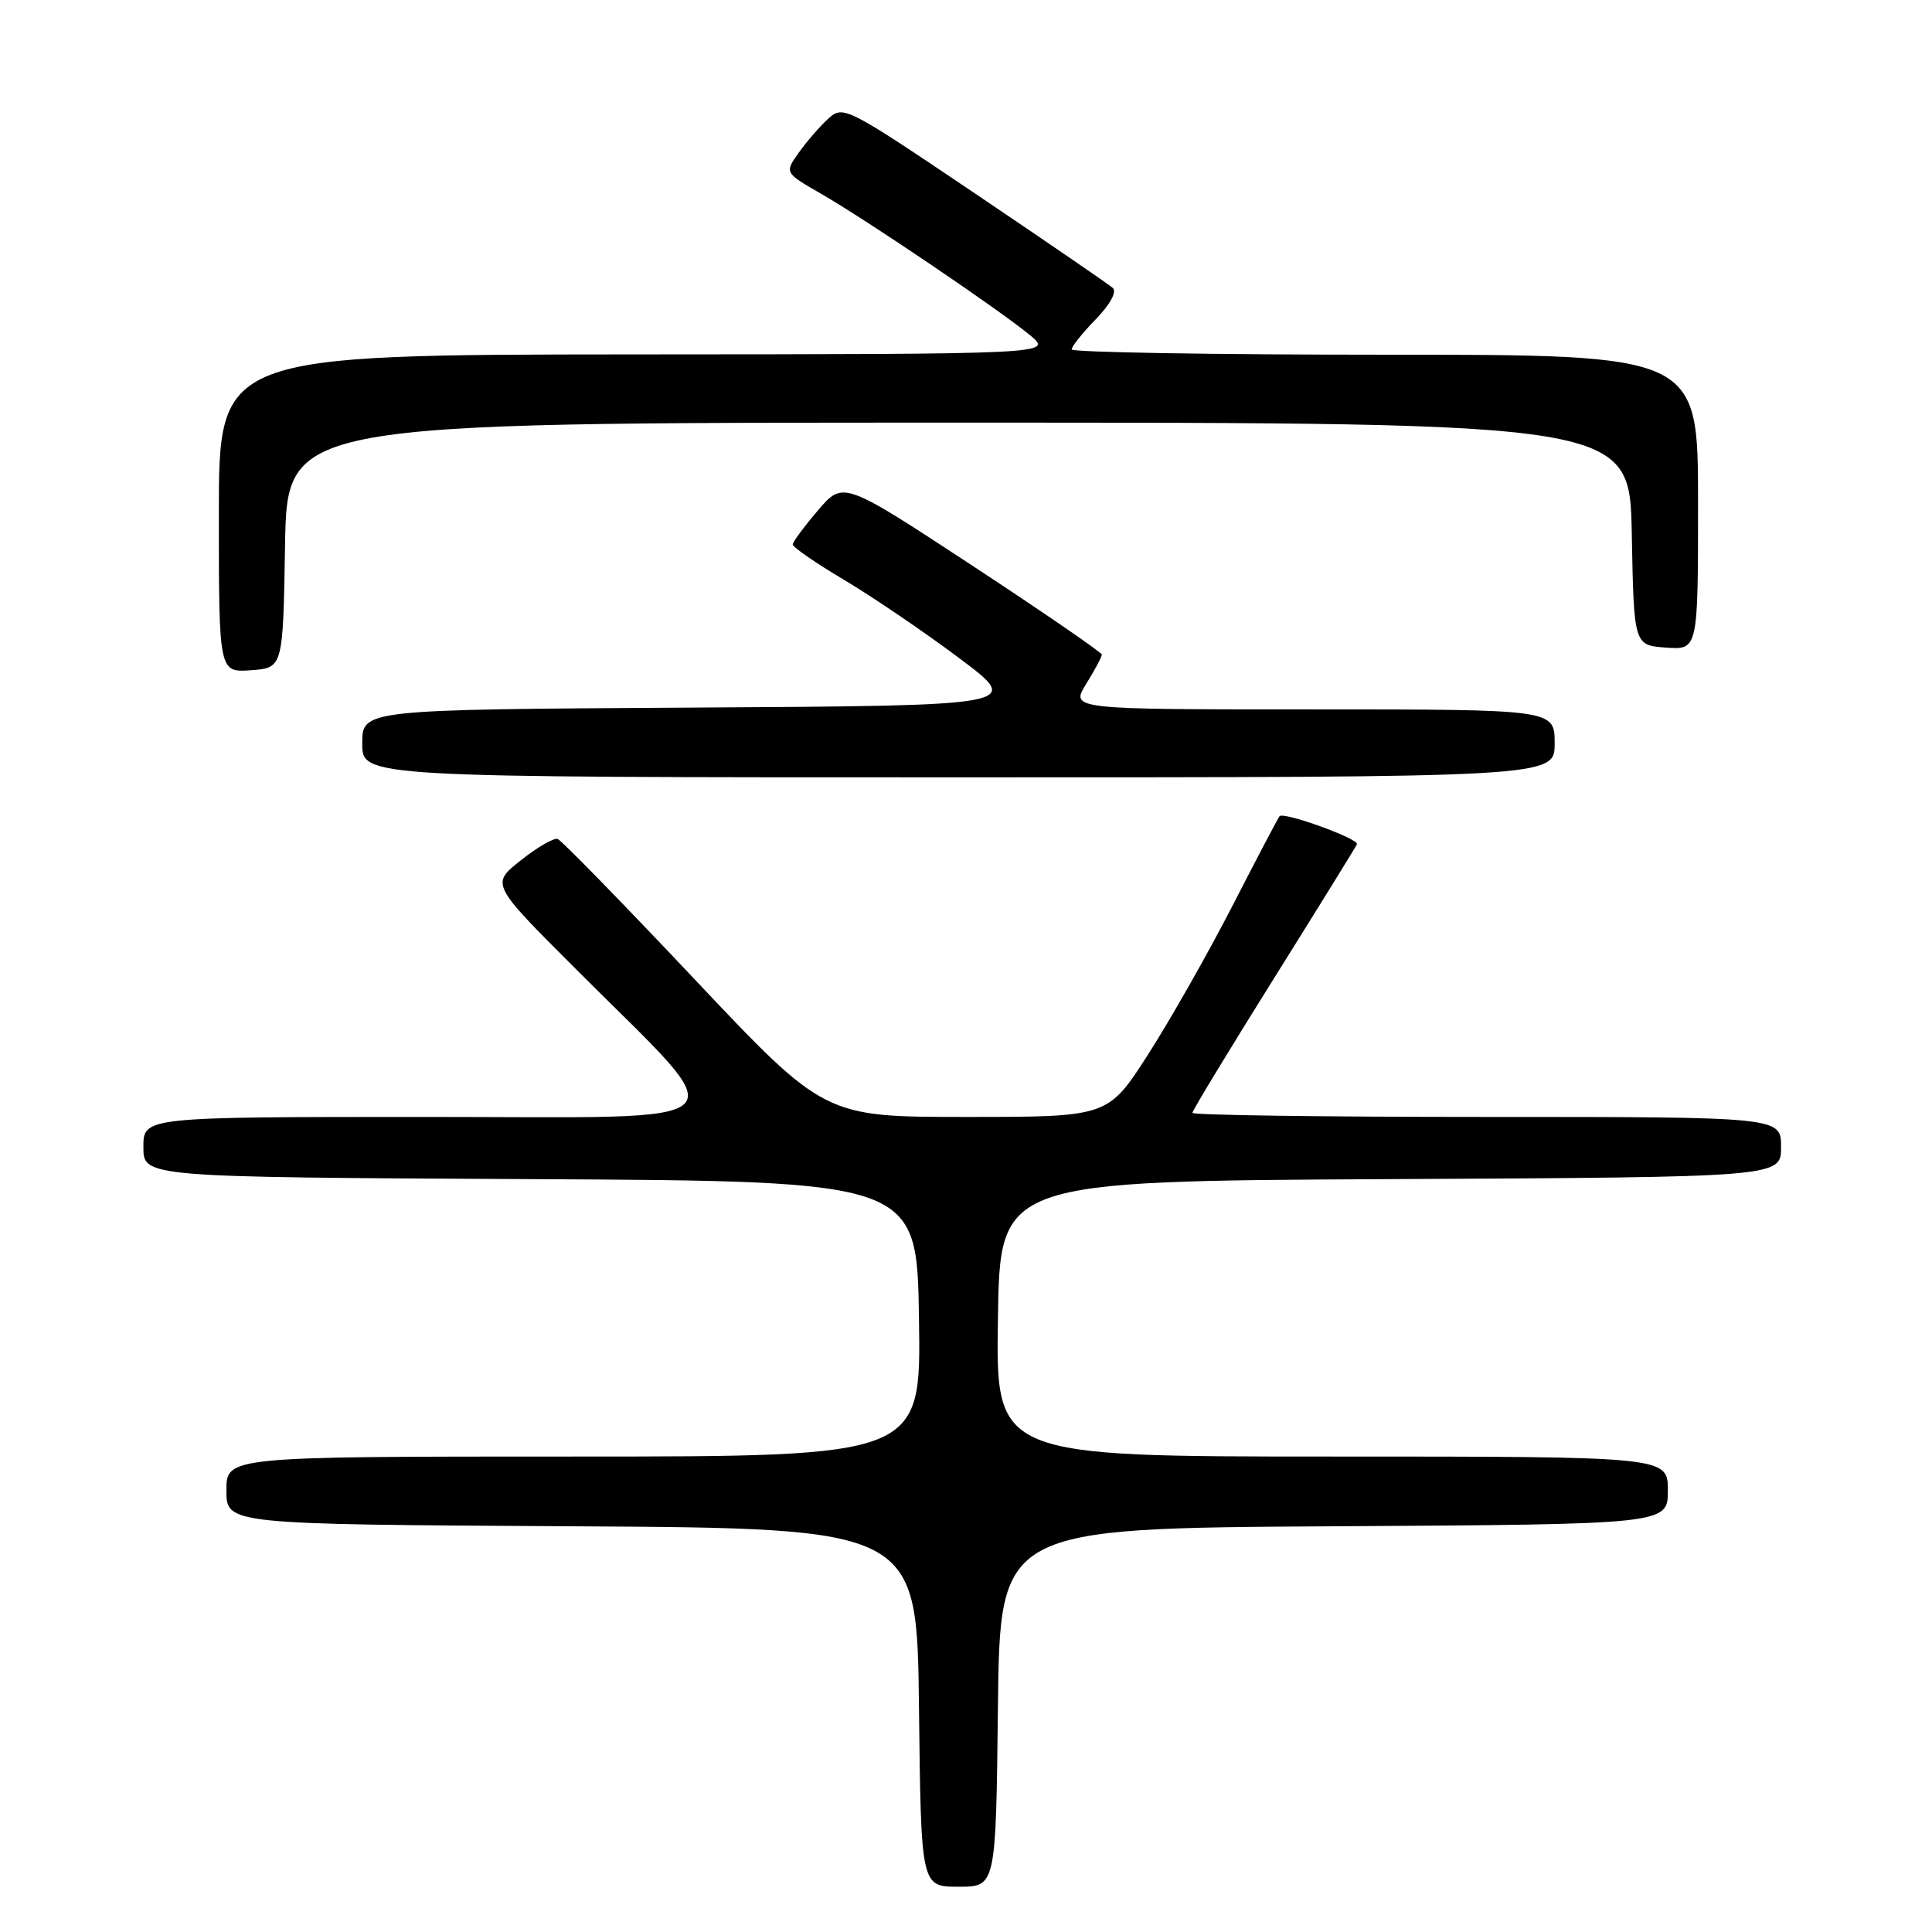 <?xml version="1.0" encoding="UTF-8" standalone="no"?>
<!DOCTYPE svg PUBLIC "-//W3C//DTD SVG 1.1//EN" "http://www.w3.org/Graphics/SVG/1.1/DTD/svg11.dtd" >
<svg xmlns="http://www.w3.org/2000/svg" xmlns:xlink="http://www.w3.org/1999/xlink" version="1.1" viewBox="0 0 256 256">
 <g >
 <path fill="currentColor"
d=" M 132.23 226.25 C 132.50 202.50 132.50 202.50 176.75 202.24 C 221.00 201.98 221.00 201.98 221.00 197.49 C 221.00 193.00 221.00 193.00 176.48 193.00 C 131.95 193.00 131.95 193.00 132.23 174.75 C 132.50 156.50 132.50 156.50 184.25 156.24 C 236.00 155.98 236.00 155.98 236.00 151.99 C 236.00 148.00 236.00 148.00 197.00 148.00 C 175.55 148.00 158.00 147.76 158.00 147.46 C 158.00 147.16 162.84 139.18 168.75 129.73 C 174.66 120.28 179.64 112.24 179.80 111.87 C 180.12 111.16 170.11 107.53 169.55 108.15 C 169.37 108.34 166.57 113.67 163.32 120.00 C 160.07 126.33 155.02 135.21 152.11 139.75 C 146.81 148.00 146.81 148.00 128.03 148.00 C 109.25 148.00 109.25 148.00 92.03 129.75 C 82.56 119.71 74.40 111.35 73.90 111.17 C 73.41 110.98 71.21 112.25 69.02 113.99 C 65.03 117.14 65.03 117.14 76.32 128.42 C 97.80 149.91 99.73 148.00 56.58 148.00 C 19.00 148.00 19.00 148.00 19.00 151.99 C 19.00 155.98 19.00 155.98 70.25 156.24 C 121.50 156.50 121.50 156.50 121.77 174.75 C 122.05 193.00 122.05 193.00 76.02 193.00 C 30.00 193.00 30.00 193.00 30.00 197.49 C 30.00 201.98 30.00 201.98 75.75 202.24 C 121.50 202.50 121.50 202.50 121.77 226.25 C 122.04 250.00 122.04 250.00 127.00 250.00 C 131.96 250.00 131.96 250.00 132.23 226.25 Z  M 206.00 98.50 C 206.00 94.00 206.00 94.00 173.92 94.00 C 141.84 94.00 141.84 94.00 143.92 90.63 C 145.06 88.78 146.00 87.03 146.00 86.74 C 146.00 86.46 138.29 81.16 128.87 74.97 C 111.73 63.72 111.73 63.72 108.40 67.61 C 106.57 69.75 105.06 71.79 105.04 72.14 C 105.02 72.49 108.09 74.61 111.87 76.85 C 115.64 79.10 122.51 83.76 127.12 87.22 C 135.50 93.50 135.50 93.50 91.75 93.76 C 48.00 94.02 48.00 94.02 48.00 98.51 C 48.00 103.00 48.00 103.00 127.00 103.00 C 206.00 103.00 206.00 103.00 206.00 98.50 Z  M 37.77 72.25 C 38.05 56.00 38.05 56.00 127.00 56.00 C 215.95 56.00 215.95 56.00 216.22 70.75 C 216.50 85.50 216.50 85.50 220.75 85.81 C 225.00 86.11 225.00 86.11 225.00 66.56 C 225.00 47.00 225.00 47.00 183.50 47.00 C 160.68 47.00 142.00 46.68 142.00 46.30 C 142.00 45.91 143.44 44.11 145.20 42.30 C 147.12 40.31 148.02 38.66 147.45 38.15 C 146.93 37.69 138.69 32.04 129.14 25.60 C 112.18 14.17 111.73 13.93 109.78 15.70 C 108.68 16.69 106.92 18.71 105.87 20.19 C 103.95 22.88 103.95 22.88 108.72 25.63 C 114.72 29.07 132.51 41.11 136.50 44.43 C 139.50 46.93 139.50 46.93 84.25 46.96 C 29.00 47.00 29.00 47.00 29.00 68.06 C 29.00 89.11 29.00 89.11 33.25 88.81 C 37.50 88.50 37.50 88.50 37.77 72.25 Z "/>
</g>
</svg>